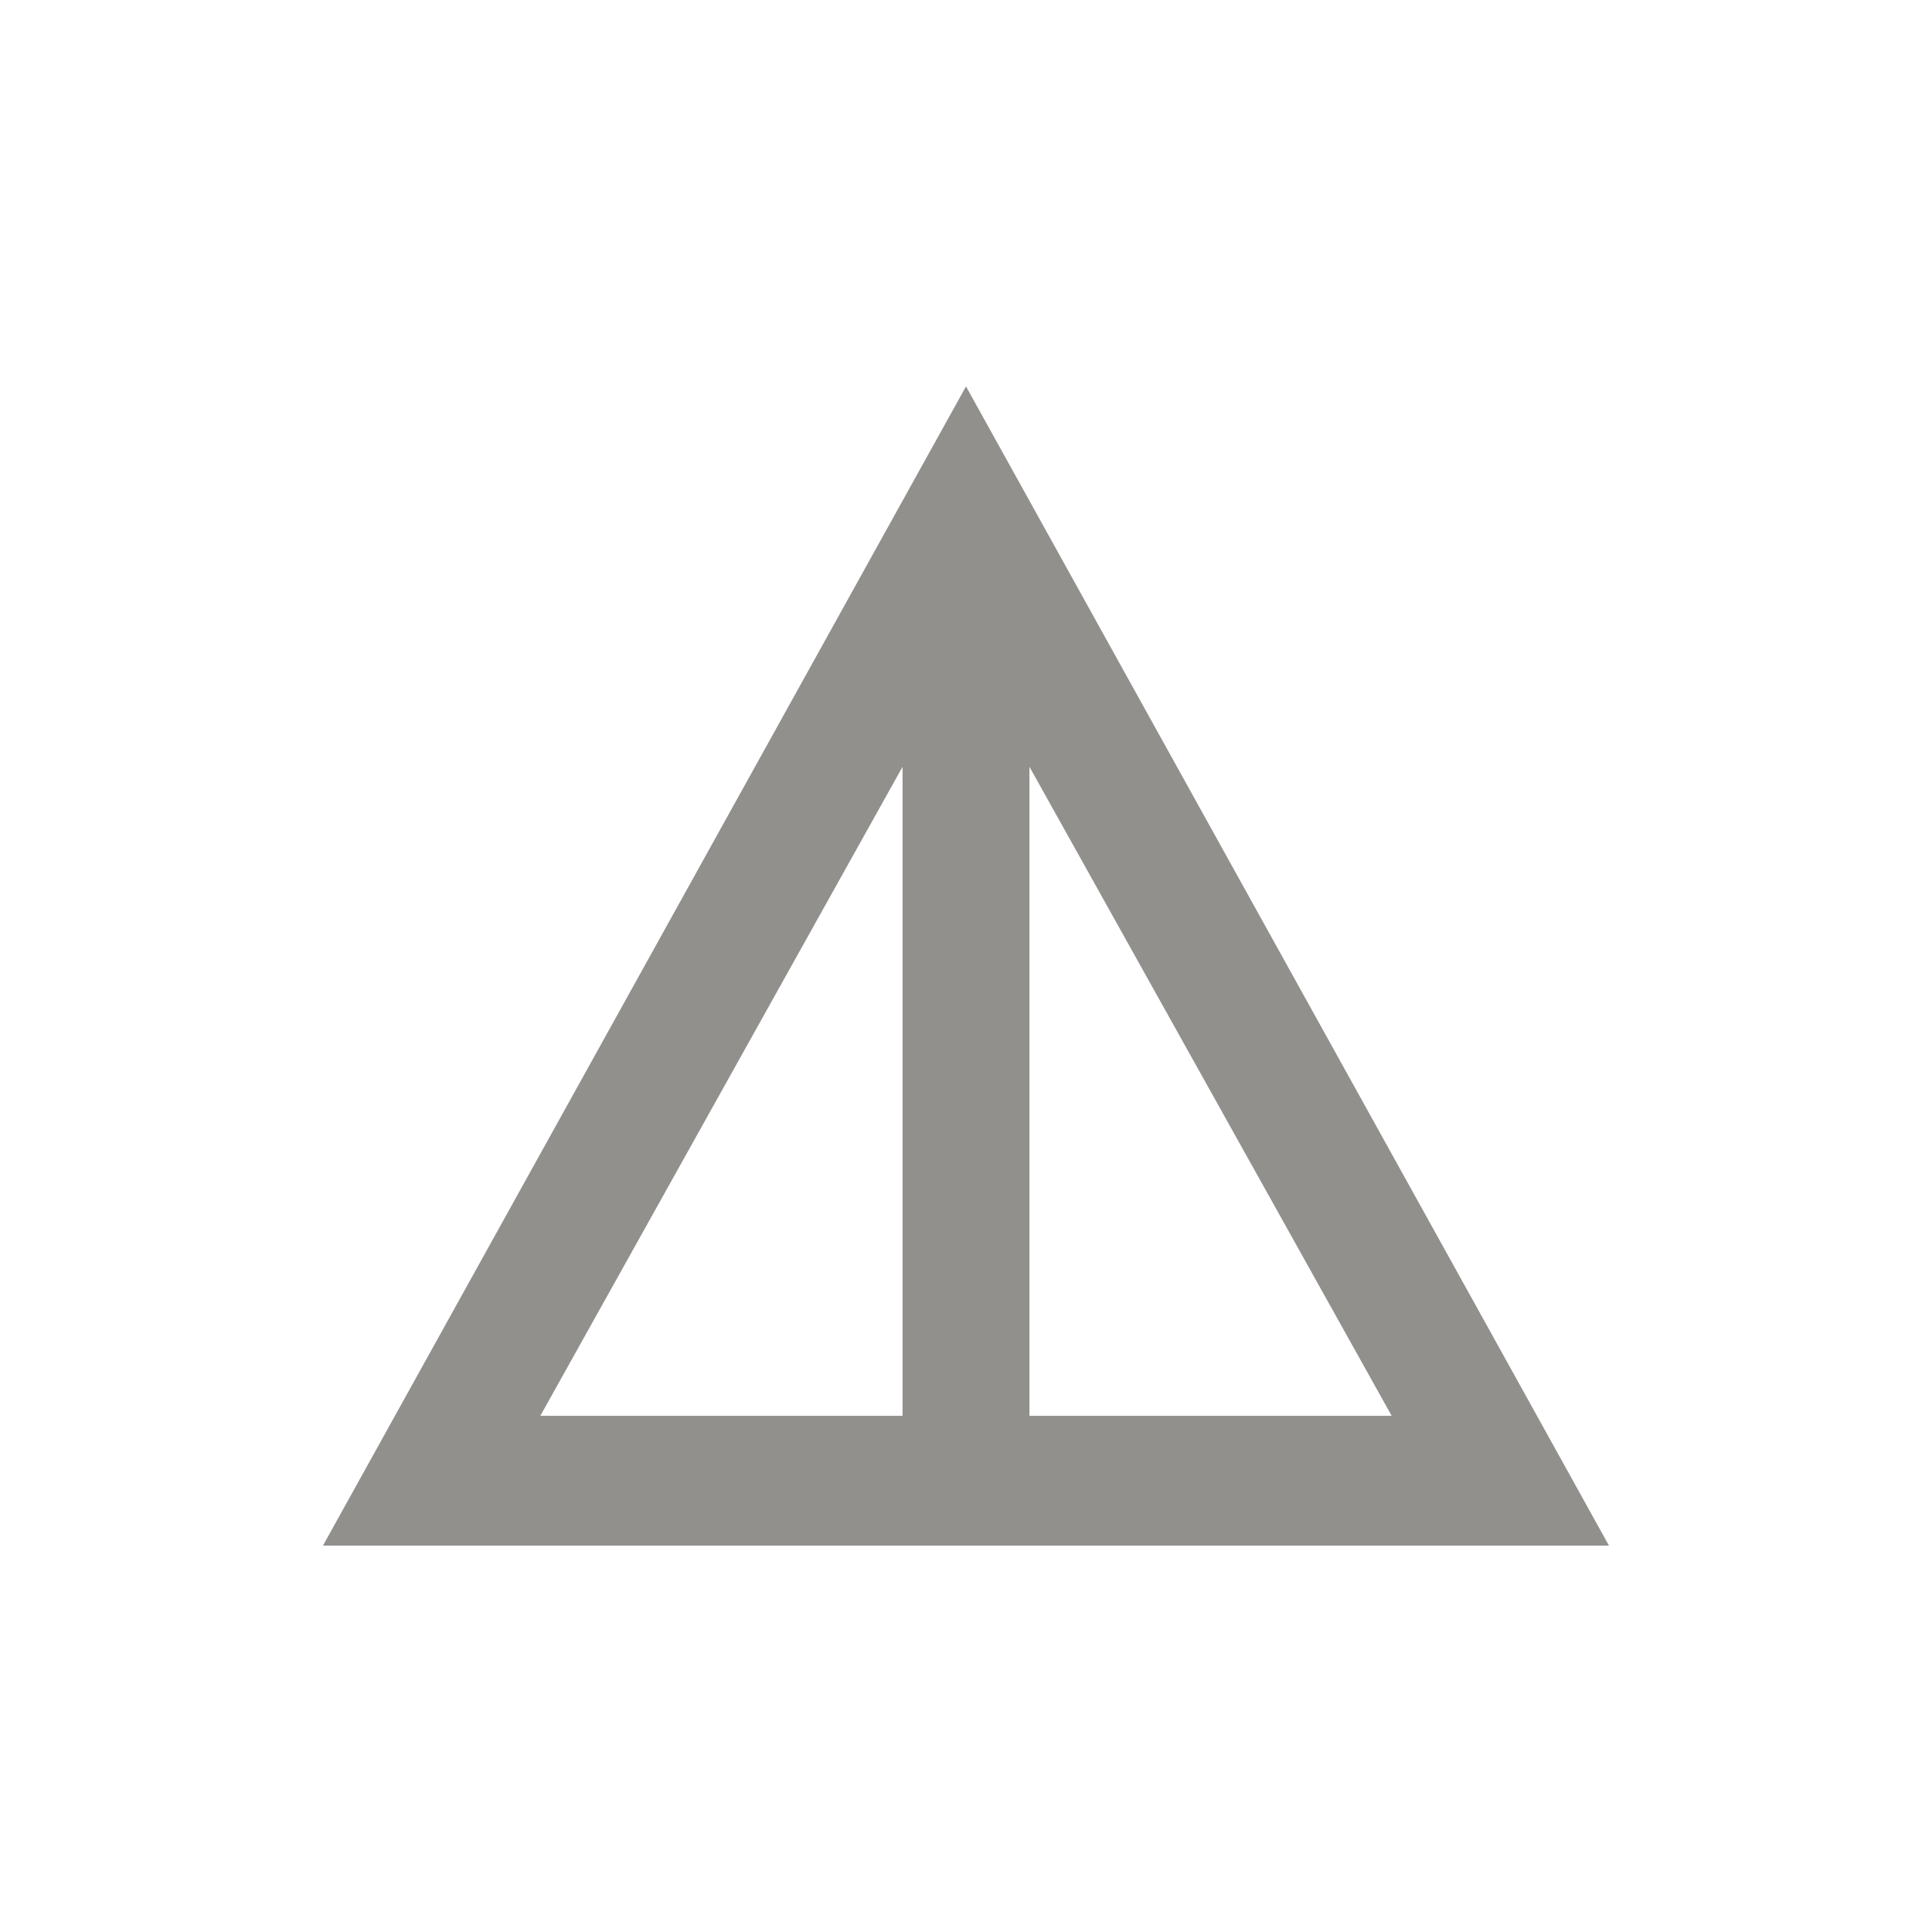 <!-- Generated by IcoMoon.io -->
<svg version="1.1" xmlns="http://www.w3.org/2000/svg" width="24" height="24" viewBox="0 0 24 24">
<title>details</title>
<path fill="#91908d" d="M12 4.8l-7.988 14.4h15.975zM12.788 9.525l4.5 8.063h-4.5v-8.063zM11.212 9.525v8.063h-4.5z"></path>
</svg>
